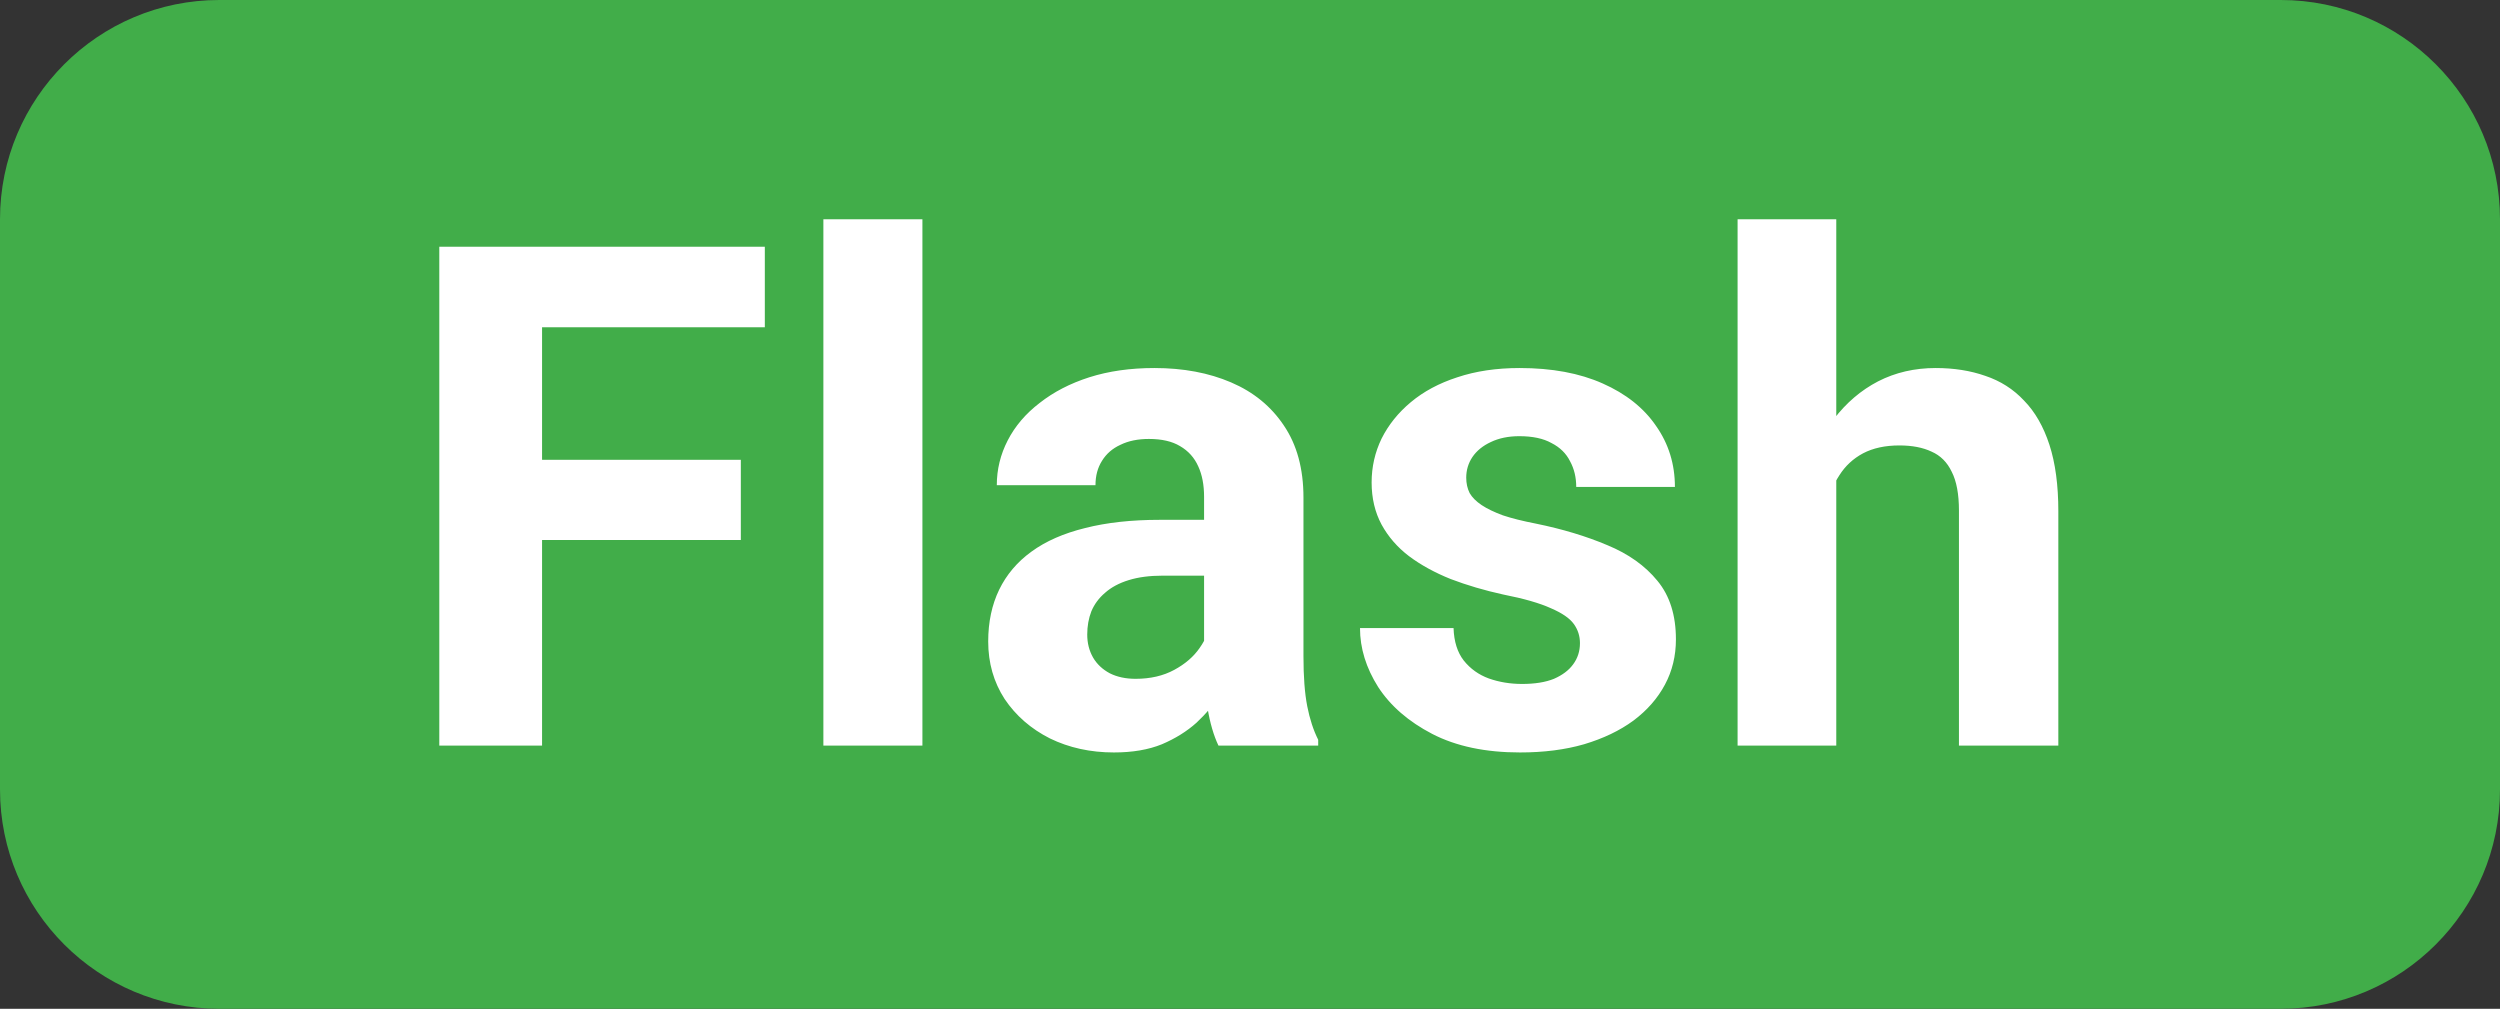 <svg width="57" height="23" viewBox="0 0 57 23" fill="none" xmlns="http://www.w3.org/2000/svg">
    <rect x="0" y="0" width="57" height="23" fill="#333333" stroke="none"/>
    <path fill-rule="evenodd" clip-rule="evenodd" d="M0 5C0 2.239 2.239 0 5 0H52C54.761 0 57 2.239 57 5V18C57 20.761 54.761 23 52 23H5C2.239 23 0 20.761 0 18V5Z" fill="#41AD49"/>
    <path d="M12.359 5.625V17H10.016V5.625H12.359ZM16.891 10.484V12.312H11.719V10.484H16.891ZM17.438 5.625V7.461H11.719V5.625H17.438ZM21.031 5V17H18.773V5H21.031ZM27.453 15.094V11.328C27.453 11.057 27.409 10.825 27.32 10.633C27.232 10.435 27.094 10.281 26.906 10.172C26.724 10.062 26.487 10.008 26.195 10.008C25.945 10.008 25.729 10.052 25.547 10.141C25.365 10.224 25.224 10.346 25.125 10.508C25.026 10.664 24.977 10.849 24.977 11.062H22.727C22.727 10.703 22.81 10.362 22.977 10.039C23.143 9.716 23.385 9.432 23.703 9.188C24.021 8.938 24.398 8.742 24.836 8.602C25.279 8.461 25.773 8.391 26.32 8.391C26.977 8.391 27.56 8.5 28.07 8.719C28.581 8.938 28.982 9.266 29.273 9.703C29.57 10.141 29.719 10.688 29.719 11.344V14.961C29.719 15.425 29.747 15.805 29.805 16.102C29.862 16.393 29.945 16.648 30.055 16.867V17H27.781C27.672 16.771 27.588 16.484 27.531 16.141C27.479 15.792 27.453 15.443 27.453 15.094ZM27.75 11.852L27.766 13.125H26.508C26.211 13.125 25.953 13.159 25.734 13.227C25.516 13.294 25.336 13.391 25.195 13.516C25.055 13.635 24.951 13.776 24.883 13.938C24.82 14.099 24.789 14.276 24.789 14.469C24.789 14.662 24.833 14.836 24.922 14.992C25.01 15.143 25.138 15.263 25.305 15.352C25.471 15.435 25.667 15.477 25.891 15.477C26.229 15.477 26.523 15.409 26.773 15.273C27.023 15.138 27.216 14.971 27.352 14.773C27.492 14.575 27.565 14.388 27.57 14.211L28.164 15.164C28.081 15.378 27.966 15.599 27.82 15.828C27.68 16.057 27.5 16.273 27.281 16.477C27.062 16.674 26.799 16.838 26.492 16.969C26.185 17.094 25.82 17.156 25.398 17.156C24.862 17.156 24.375 17.049 23.938 16.836C23.505 16.617 23.162 16.318 22.906 15.938C22.656 15.552 22.531 15.115 22.531 14.625C22.531 14.182 22.615 13.789 22.781 13.445C22.948 13.102 23.193 12.812 23.516 12.578C23.844 12.338 24.253 12.159 24.742 12.039C25.232 11.914 25.799 11.852 26.445 11.852H27.75ZM36.023 14.664C36.023 14.503 35.977 14.357 35.883 14.227C35.789 14.096 35.615 13.977 35.359 13.867C35.109 13.753 34.747 13.648 34.273 13.555C33.846 13.461 33.448 13.344 33.078 13.203C32.714 13.057 32.396 12.883 32.125 12.68C31.859 12.477 31.651 12.237 31.5 11.961C31.349 11.68 31.273 11.359 31.273 11C31.273 10.646 31.349 10.312 31.5 10C31.656 9.688 31.878 9.411 32.164 9.172C32.456 8.927 32.81 8.737 33.227 8.602C33.648 8.461 34.122 8.391 34.648 8.391C35.383 8.391 36.013 8.508 36.539 8.742C37.07 8.977 37.477 9.299 37.758 9.711C38.044 10.117 38.188 10.581 38.188 11.102H35.938C35.938 10.883 35.891 10.688 35.797 10.516C35.708 10.338 35.568 10.2 35.375 10.102C35.188 9.997 34.943 9.945 34.641 9.945C34.391 9.945 34.175 9.99 33.992 10.078C33.81 10.162 33.669 10.276 33.57 10.422C33.477 10.562 33.43 10.719 33.43 10.891C33.43 11.021 33.456 11.138 33.508 11.242C33.565 11.341 33.656 11.432 33.781 11.516C33.906 11.599 34.068 11.677 34.266 11.75C34.469 11.818 34.719 11.88 35.016 11.938C35.625 12.062 36.169 12.227 36.648 12.43C37.128 12.628 37.508 12.898 37.789 13.242C38.07 13.581 38.211 14.026 38.211 14.578C38.211 14.953 38.128 15.297 37.961 15.609C37.794 15.922 37.555 16.195 37.242 16.43C36.93 16.659 36.555 16.838 36.117 16.969C35.685 17.094 35.198 17.156 34.656 17.156C33.87 17.156 33.203 17.016 32.656 16.734C32.115 16.453 31.703 16.096 31.422 15.664C31.146 15.227 31.008 14.779 31.008 14.32H33.141C33.151 14.628 33.229 14.875 33.375 15.062C33.526 15.25 33.716 15.385 33.945 15.469C34.18 15.552 34.432 15.594 34.703 15.594C34.995 15.594 35.237 15.555 35.43 15.477C35.622 15.393 35.768 15.284 35.867 15.148C35.971 15.008 36.023 14.846 36.023 14.664ZM41.867 5V17H39.617V5H41.867ZM41.547 12.477H40.93C40.935 11.888 41.013 11.346 41.164 10.852C41.315 10.352 41.531 9.919 41.812 9.555C42.094 9.185 42.43 8.898 42.82 8.695C43.216 8.492 43.654 8.391 44.133 8.391C44.55 8.391 44.927 8.451 45.266 8.57C45.609 8.685 45.904 8.872 46.148 9.133C46.398 9.388 46.591 9.724 46.727 10.141C46.862 10.557 46.93 11.062 46.93 11.656V17H44.664V11.641C44.664 11.266 44.609 10.971 44.5 10.758C44.396 10.539 44.242 10.385 44.039 10.297C43.841 10.203 43.596 10.156 43.305 10.156C42.982 10.156 42.706 10.216 42.477 10.336C42.253 10.456 42.073 10.622 41.938 10.836C41.802 11.044 41.703 11.289 41.641 11.57C41.578 11.852 41.547 12.154 41.547 12.477Z" fill="white"/>
</svg>
